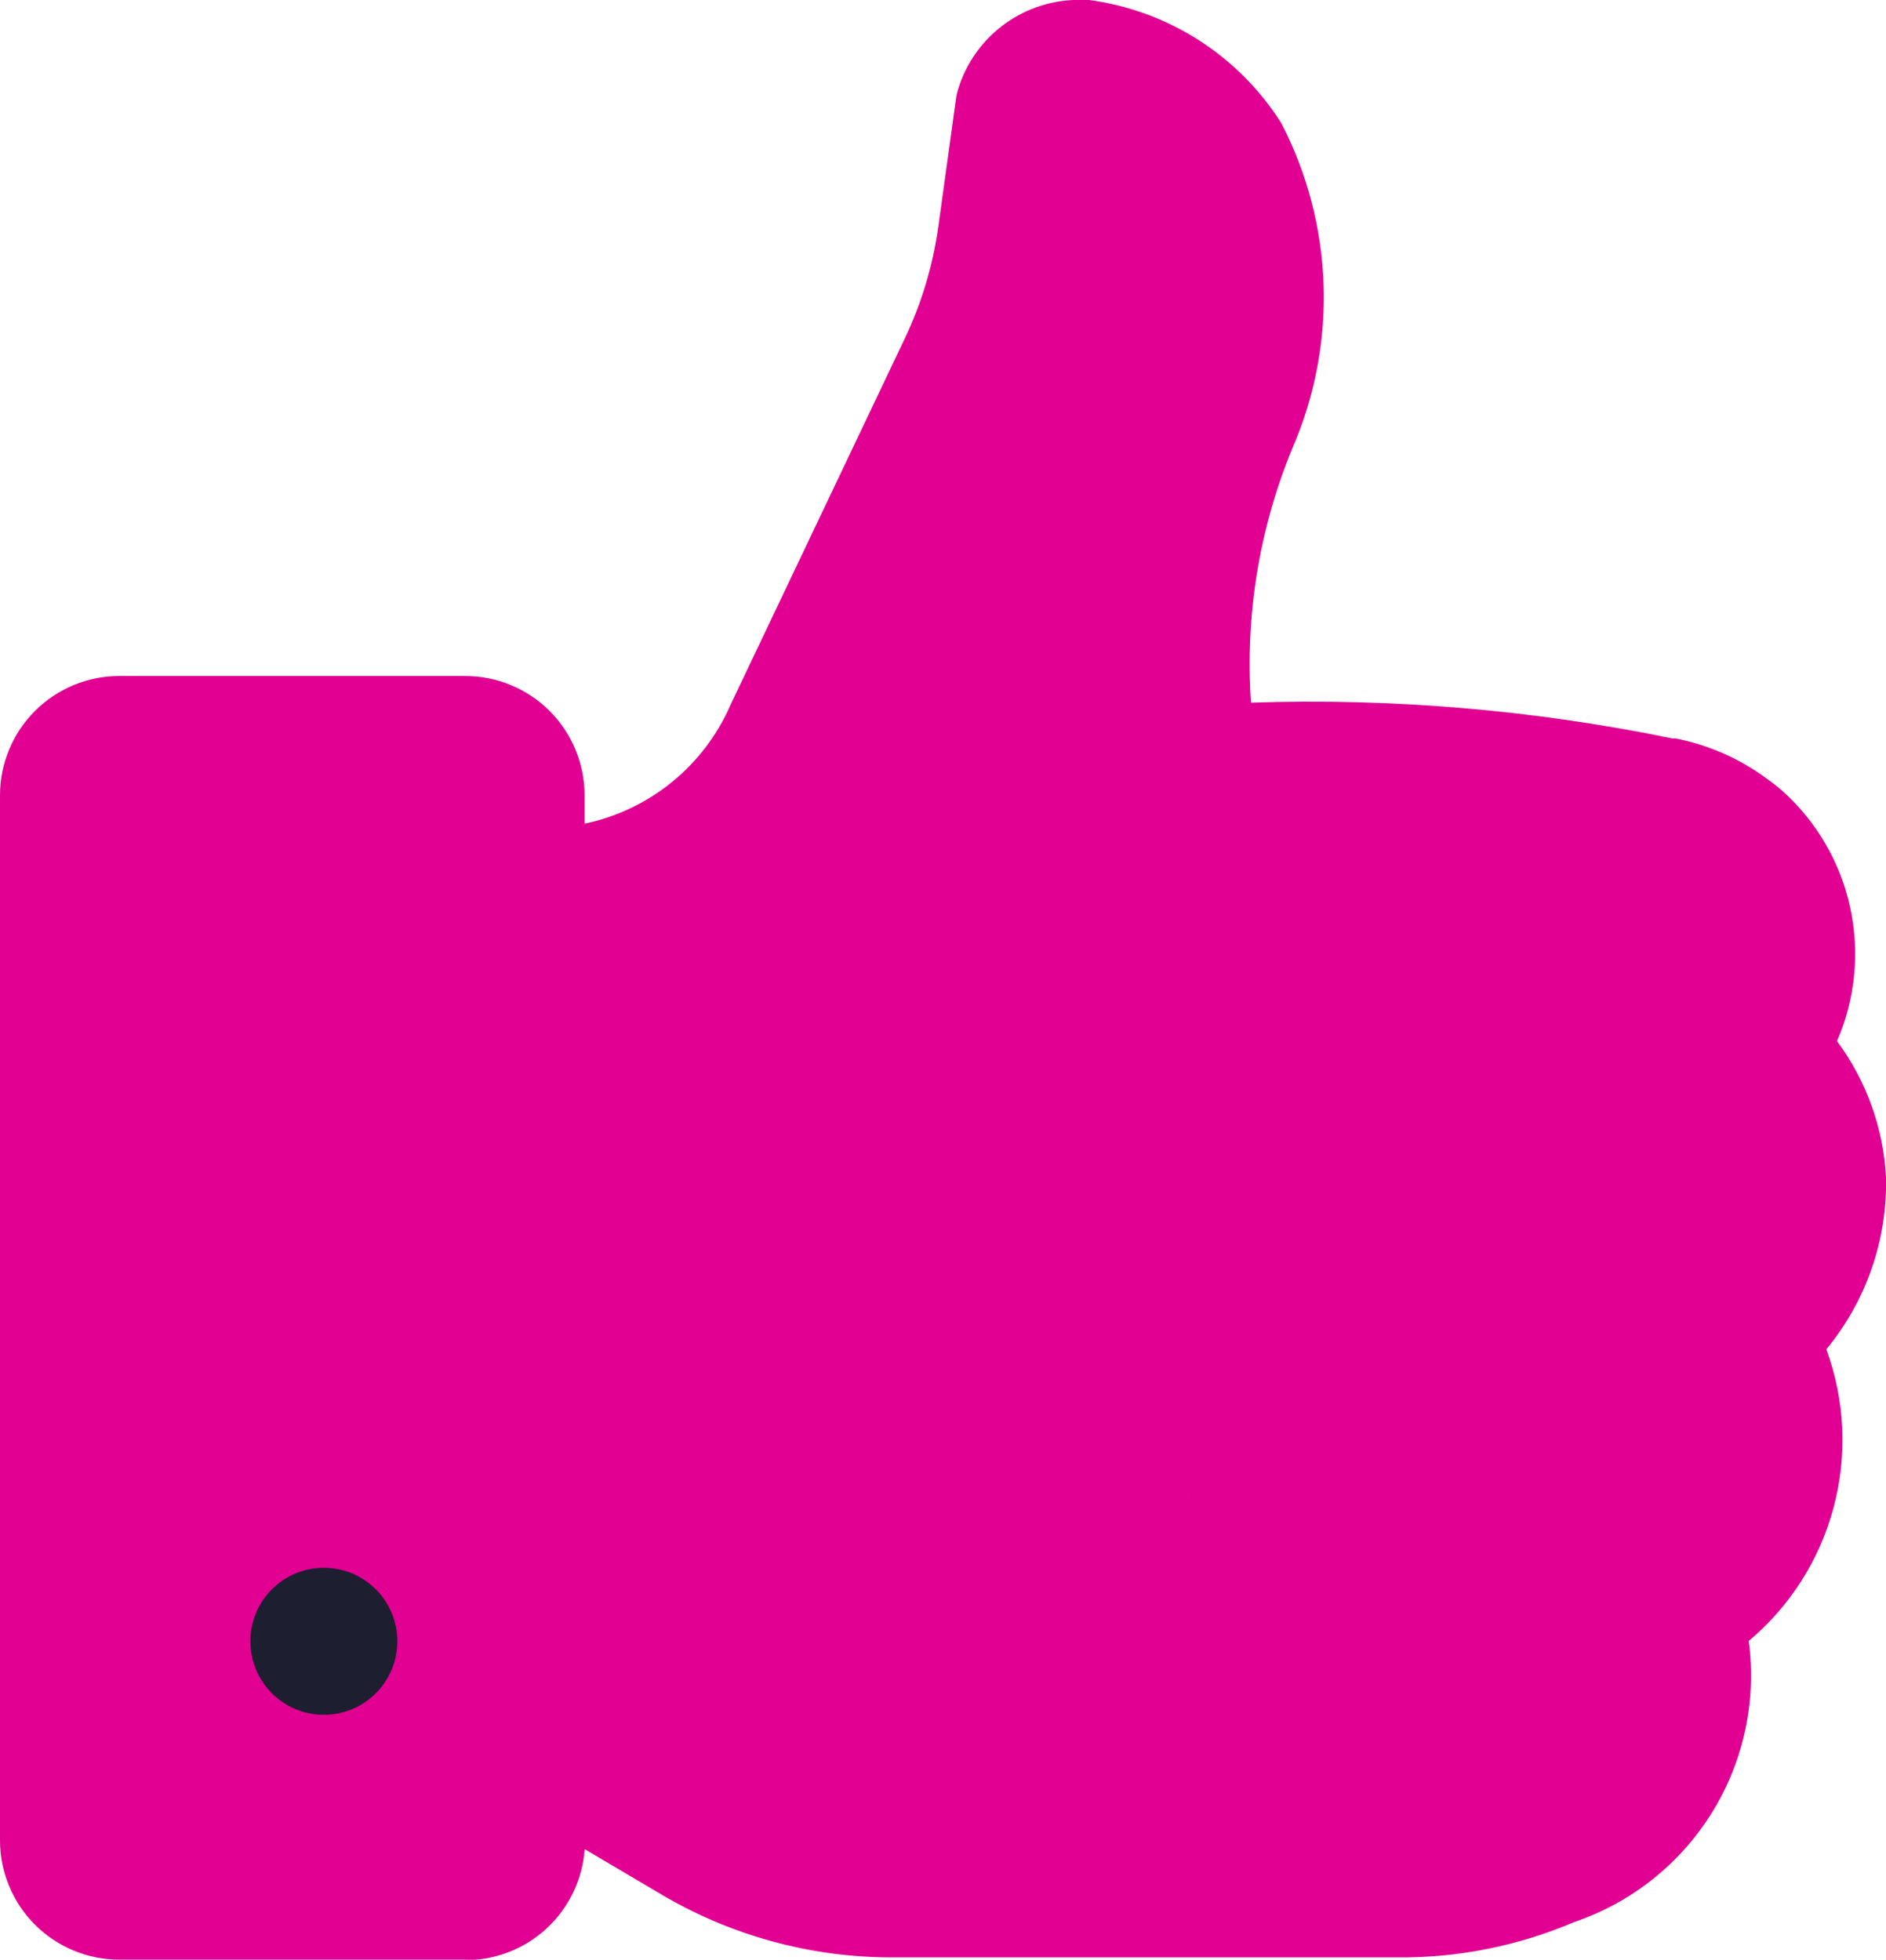 <svg xmlns="http://www.w3.org/2000/svg" xmlns:xlink="http://www.w3.org/1999/xlink" width="19.248" height="20" viewBox="0 0 19.248 20">
  <defs>
    <clipPath id="clip-path">
      <path id="Union_80" data-name="Union 80" d="M4.748,22.928H1.219A1.218,1.218,0,0,1,0,21.71V11.046A1.218,1.218,0,0,1,1.219,9.828H4.748a1.218,1.218,0,0,1,1.218,1.217v.29a2.091,2.091,0,0,0,1.492-1.218L9.234,6.384a3.92,3.92,0,0,0,.342-1.141l.182-1.316a.6.6,0,0,1,.02-.087,1.289,1.289,0,0,1,1.255-.912h.075a2.753,2.753,0,0,1,1.967,1.255A3.858,3.858,0,0,1,13.191,7.5a5.772,5.772,0,0,0-.424,2.6,18.3,18.3,0,0,1,4.3.365H17.1a2.313,2.313,0,0,1,.936.414A2.061,2.061,0,0,1,18.19,11a2.234,2.234,0,0,1,.558,2.554,2.56,2.56,0,0,1,.5,1.387,2.664,2.664,0,0,1-.609,1.758,2.68,2.68,0,0,1-.792,2.977,2.657,2.657,0,0,1-1.781,2.868,4.491,4.491,0,0,1-1.812.361H9.1a4.622,4.622,0,0,1-2.38-.66L5.967,21.8a1.218,1.218,0,0,1-1.216,1.133Zm0-1.712v.493S1.9,18.131,1.9,15.465a15,15,0,0,1,.343-3.813l.18,1.907ZM10.317,9.828,12.388,4.58a19.82,19.82,0,0,1-.41,3.027l-1.662,9.309c-.438,1.025,2.81,1.617,1.712,1.81l-.709-.442L5.966,20.379l8.284-8.728c.529.318-1.677,5.051-1.059,5.052l1.422,4.513c-1.229-1.48-1.846-3.438-1.422-3.616.959-.421.628-.911,1.588.116-.017-.023-.257.277-.276.222-.085-.253-2.079-.862-1.866-1.022.718-.41,1.718-.441,1.327-1.169-.14-.234-.463-.492-.276-.69.336-.3.4.7.415.249-.029-.336,2.918-.8,2.681-1.043-.223-.2.572-.685.733-.937l.242.336L14.252,17.6l2.138-4.275a13.36,13.36,0,0,1,1.642,0l-4.841,7.891c-1.363-.276.228-5.8-1.162-5.752-.518,0,.237,3.324.123,2.82-.144-1.133-1.343,1.209-.912.151A6.494,6.494,0,0,0,11.5,14.9S9.964,19.1,11.02,20.171s-1.786-1.1-1.786-1.1,1.091-9.25,1.082-9.243ZM2.24,19.813a.743.743,0,1,1,.743.744.743.743,0,0,1-.743-.744Z" transform="translate(0 -2.929)" fill="#5087c7"/>
    </clipPath>
  </defs>
  <g id="Group_3832" data-name="Group 3832" transform="translate(-37.445 -732)">
    <g id="Group_3826" data-name="Group 3826">
      <g id="Group_3825" data-name="Group 3825">
        <g id="Group_3824" data-name="Group 3824">
          <g id="Group_3822" data-name="Group 3822" transform="translate(-40 -2.928)">
            <g id="Mask_Group_25" data-name="Mask Group 25" transform="translate(77.445 734.928)" clip-path="url(#clip-path)">
              <path id="Path_24651" data-name="Path 24651" d="M0,0H27.553V27.044H0Z" transform="translate(-5.909 -5.717)" fill="#E10092"/>
              <rect id="Rectangle_1463" data-name="Rectangle 1463" width="1.327" height="1.327" transform="translate(11.025 14.673)" fill="#E10092"/>
            </g>
          </g>
        </g>
      </g>
    </g>
    <circle id="Ellipse_126" data-name="Ellipse 126" cx="0.75" cy="0.75" r="0.75" transform="translate(40 748)" fill="#1d1e30"/>
  </g>
</svg>

